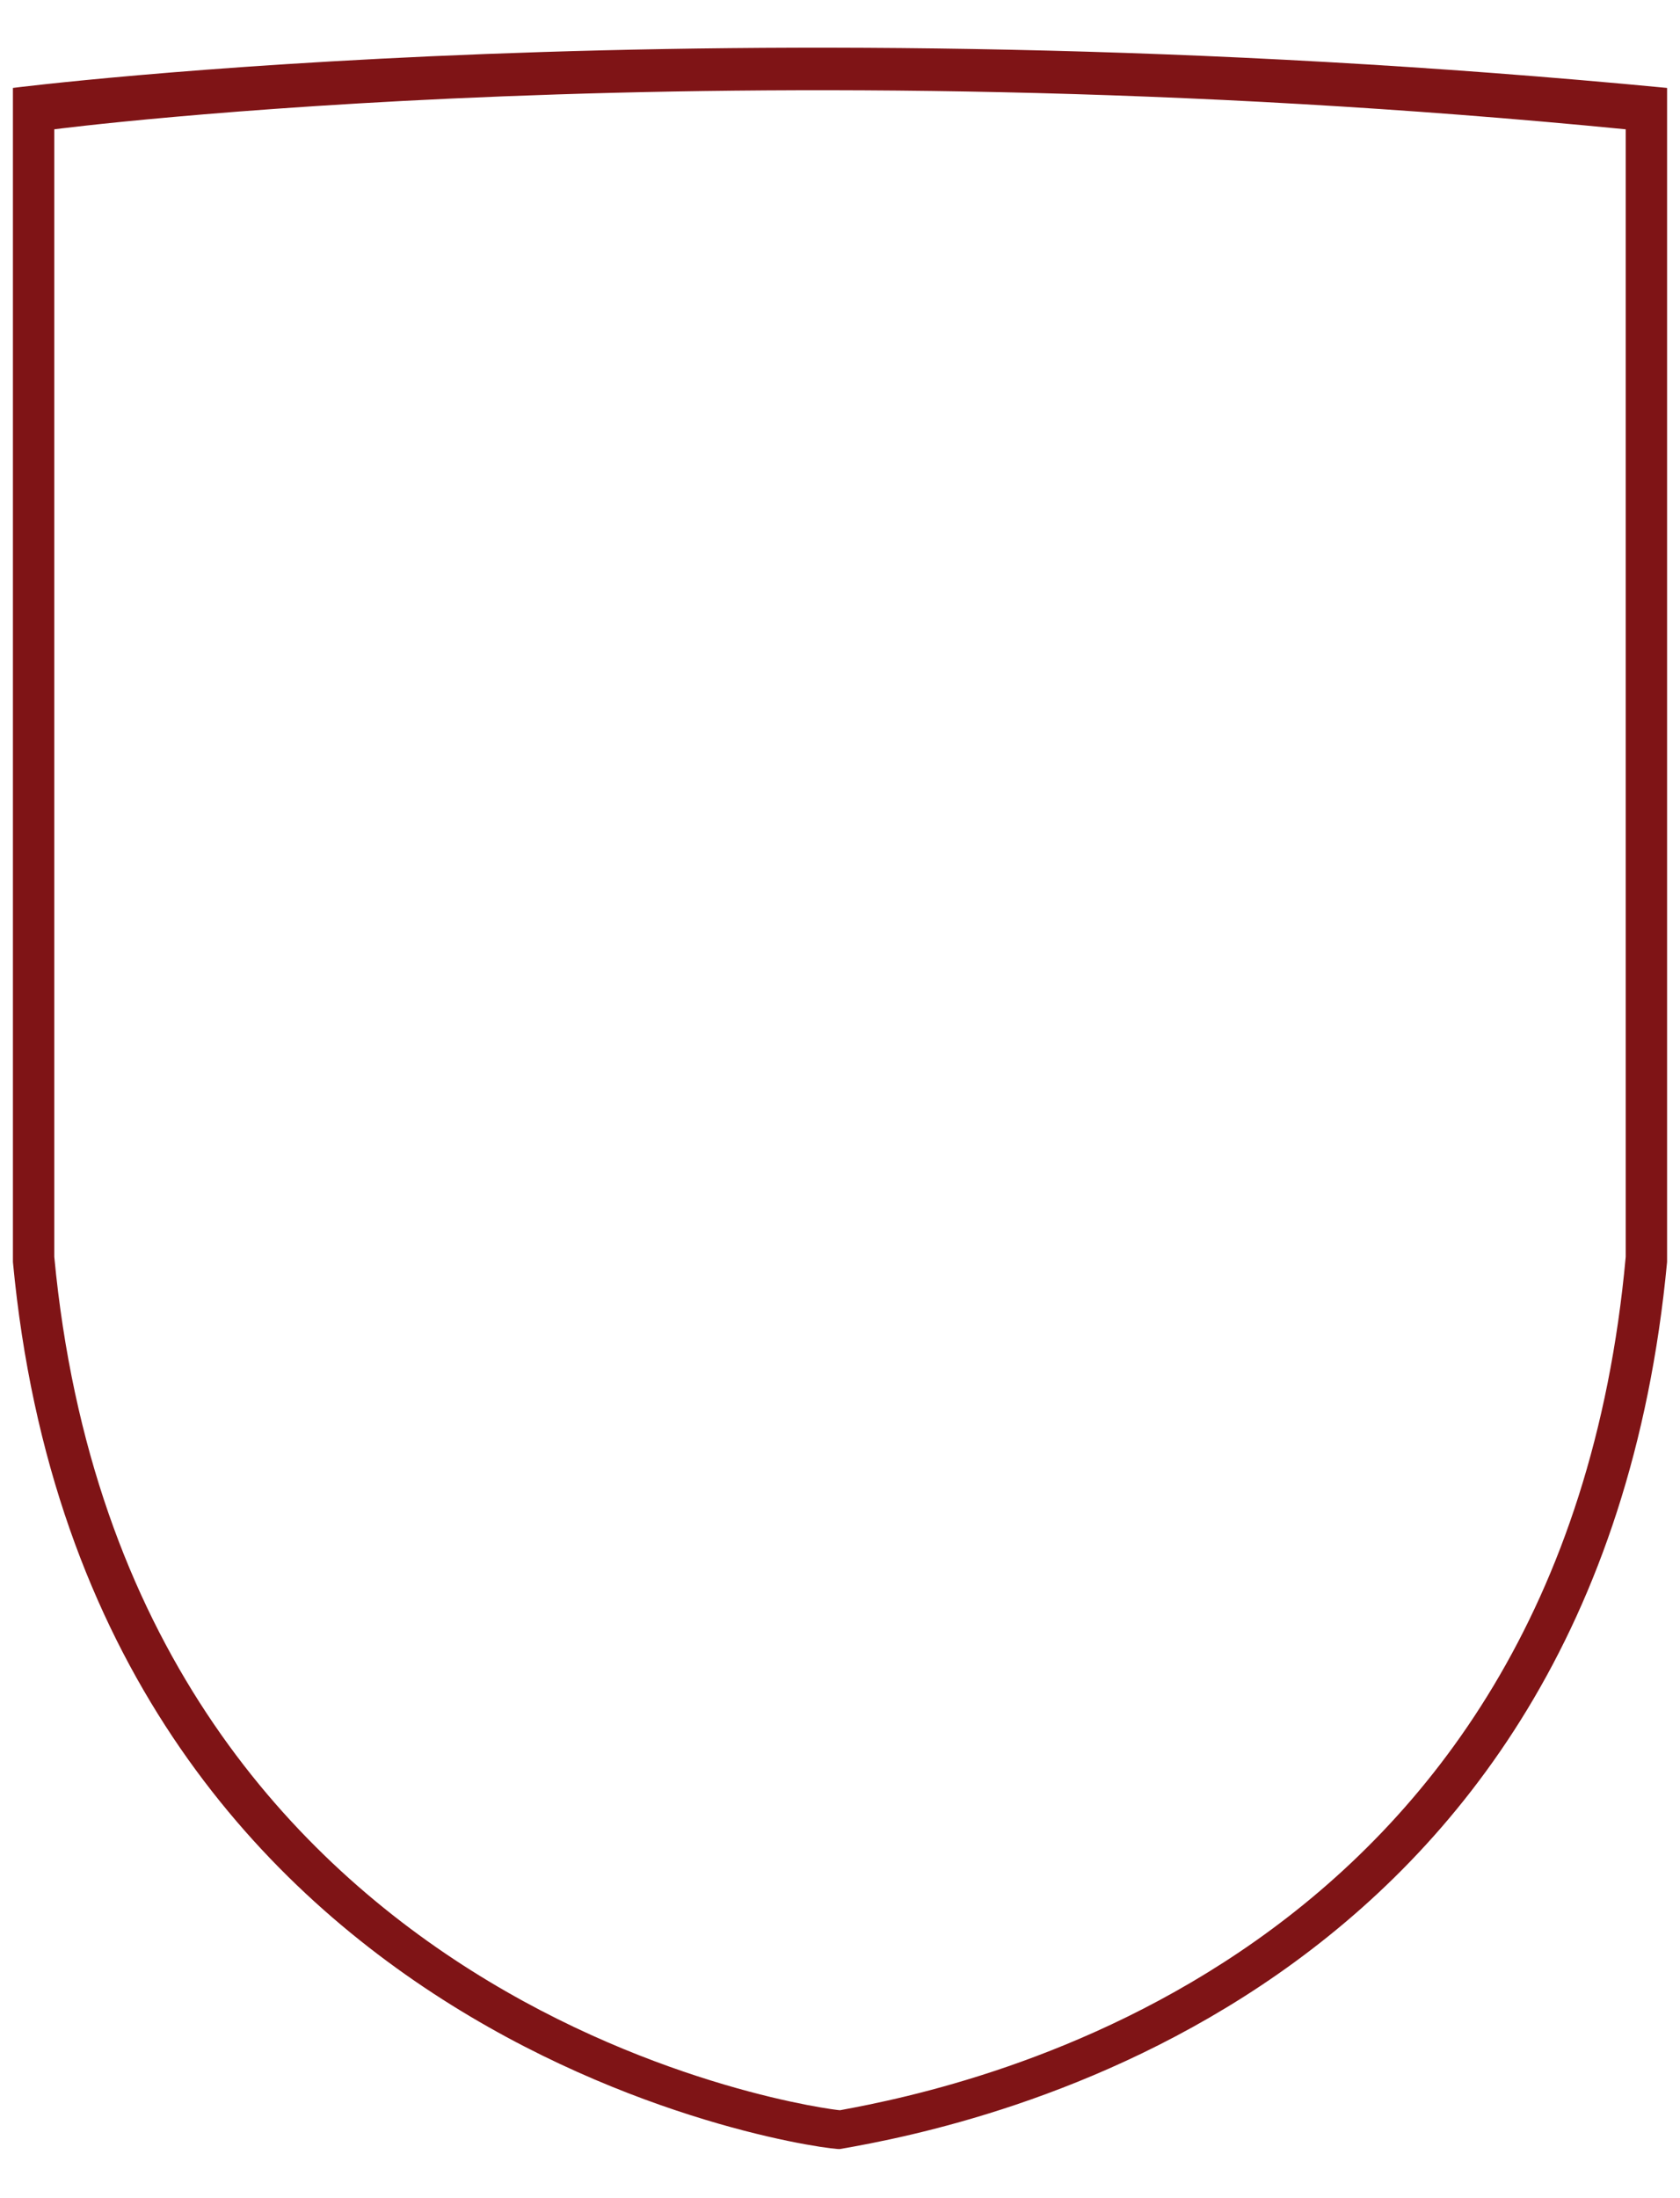 <?xml version="1.0" encoding="utf-8"?>
<!-- Generator: Adobe Illustrator 24.2.1, SVG Export Plug-In . SVG Version: 6.00 Build 0)  -->
<svg version="1.1" id="Layer_1" xmlns="http://www.w3.org/2000/svg" xmlns:xlink="http://www.w3.org/1999/xlink" x="0px" y="0px"
	 viewBox="0 0 65 85" style="enable-background:new 0 0 65 85;" xml:space="preserve">
<style type="text/css">
	.st0{fill:#7F1416;}
</style>
<g>
	<path class="st0" d="M64.5,48.8l0-45.4c-36.5-3.5-64,0-64,0s0,45.4,0,45.4c2.9,30.8,31.7,34.4,32,34.3
		C37.7,82.2,61.8,77.4,64.5,48.8L64.5,48.8z M62.9,48.6c-2.5,27.4-25.5,32.1-30.4,33c-0.3,0-27.6-3.4-30.4-33c0,0,0-43.6,0-43.6
		s26.1-3.4,60.8,0L62.9,48.6L62.9,48.6z"/>
</g>
</svg>
